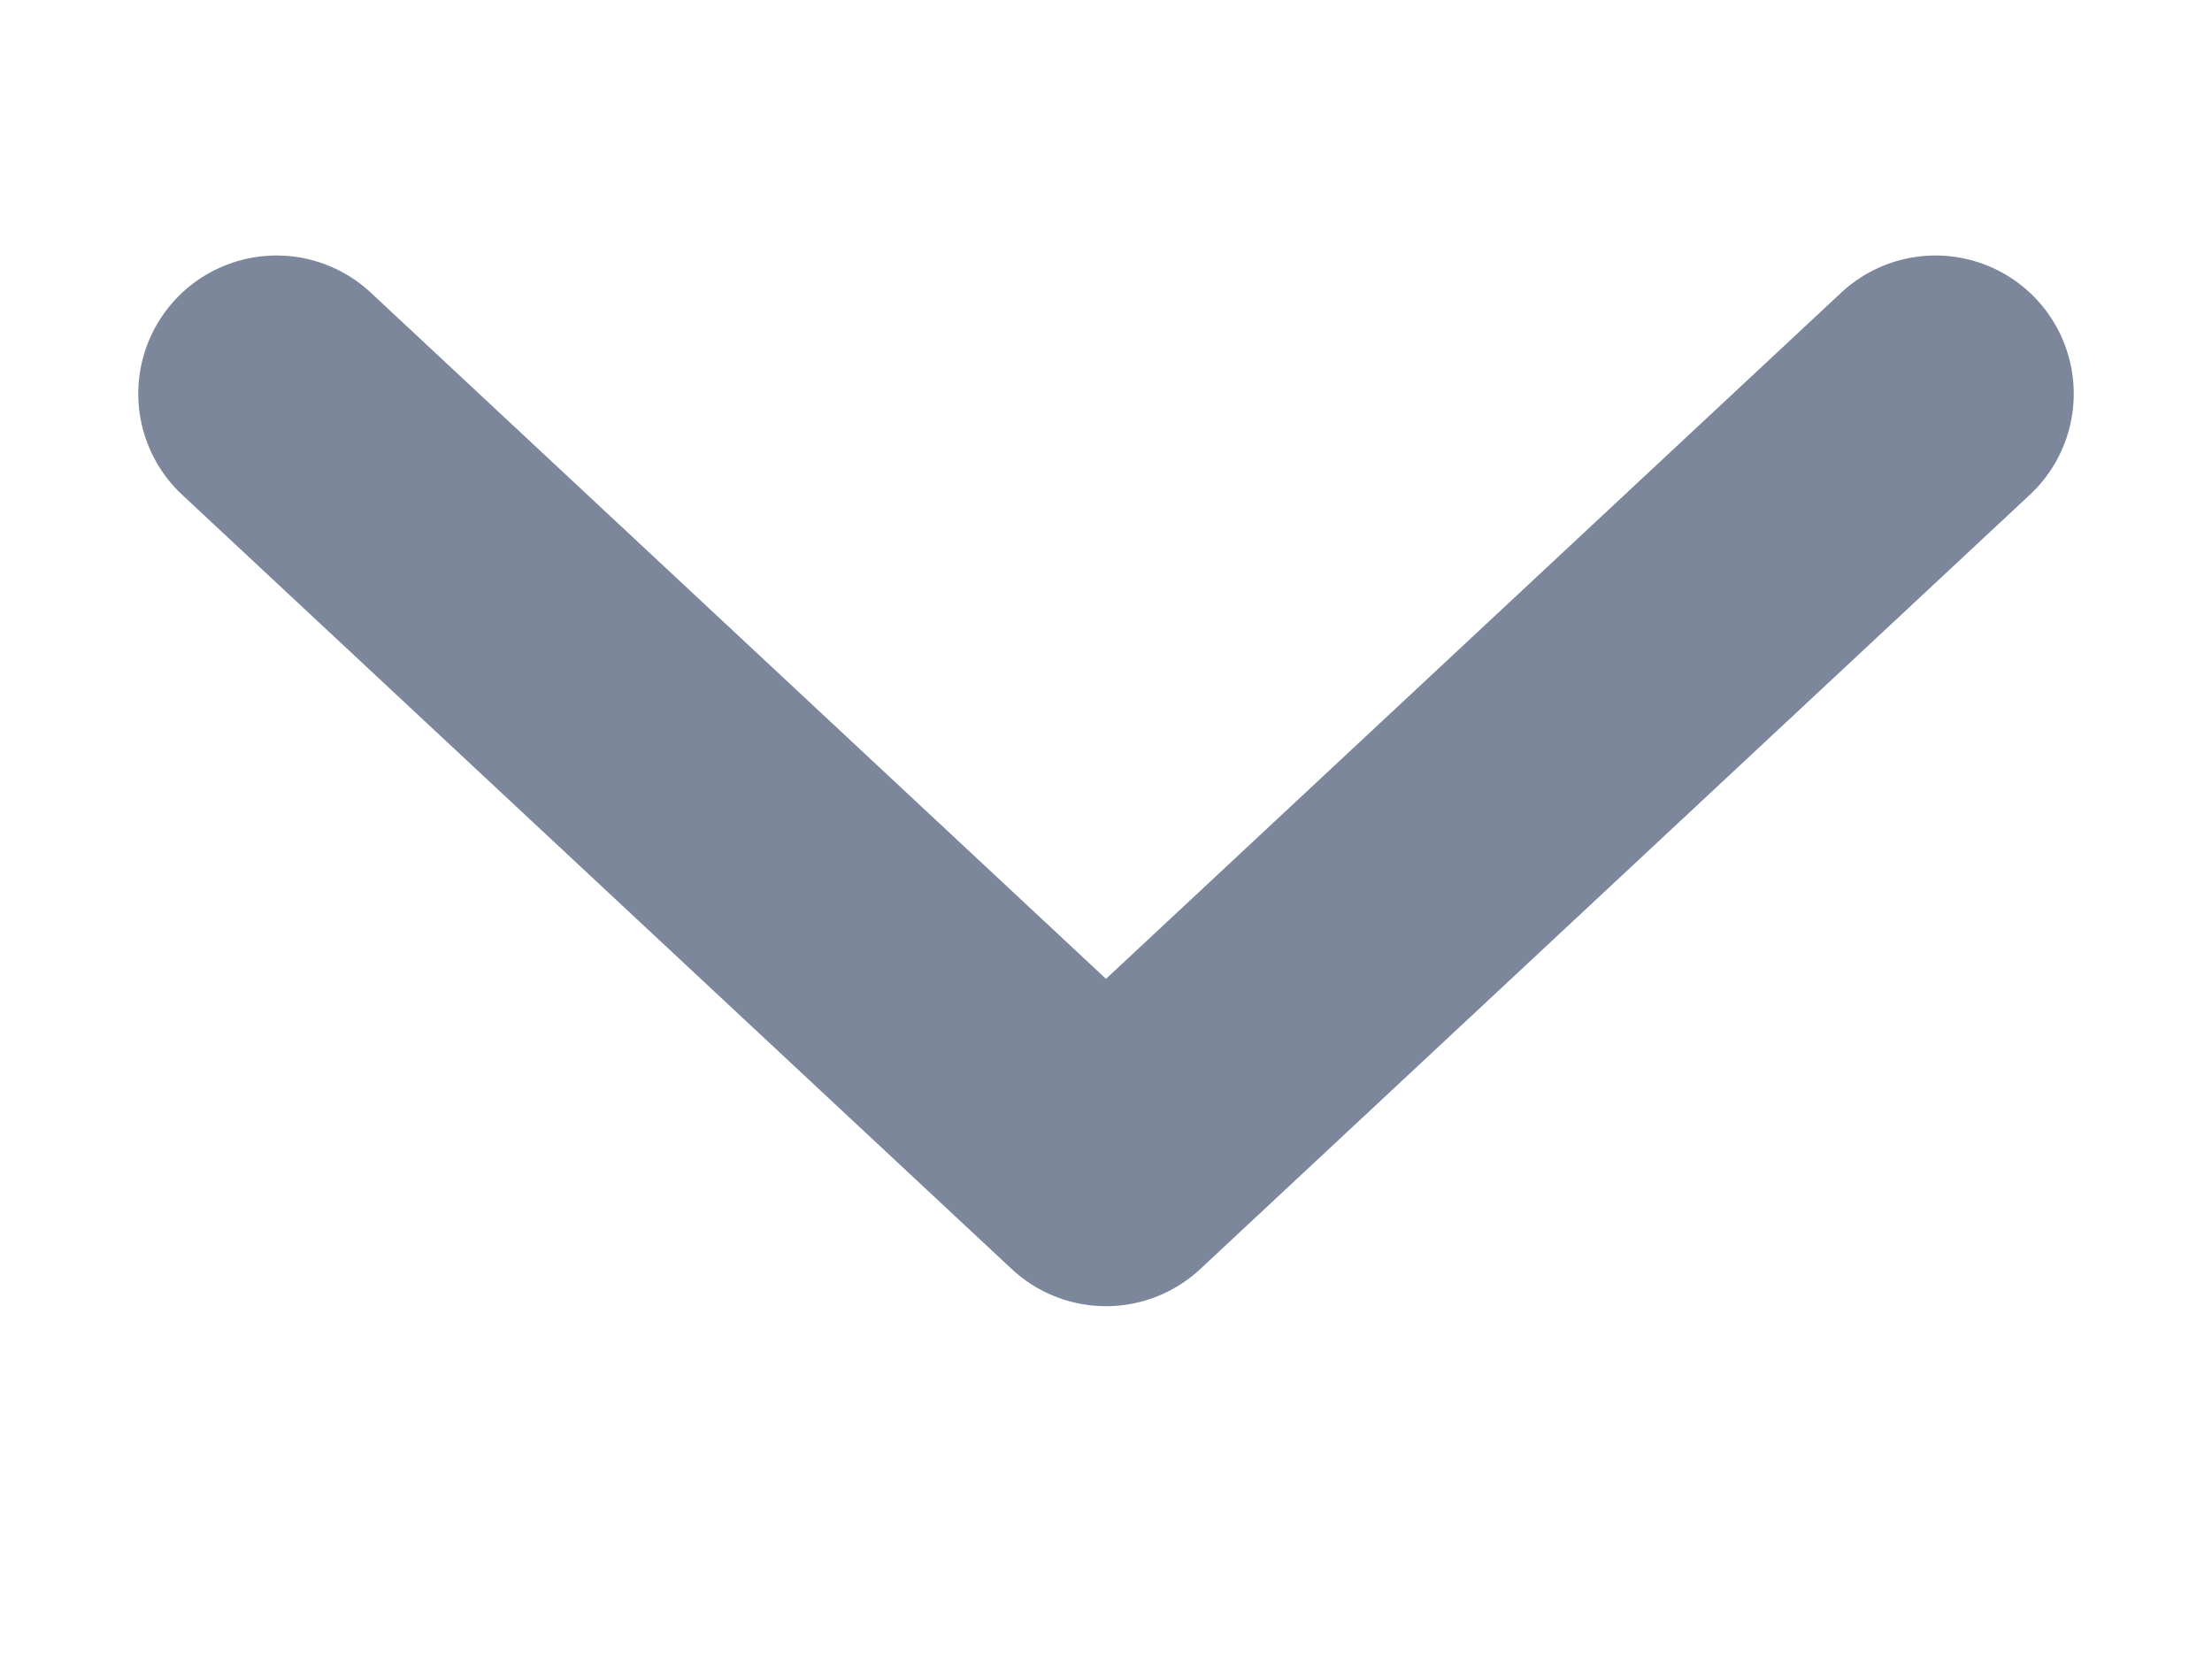 <svg width="8" height="6" viewBox="0 0 8 6" fill="none" xmlns="http://www.w3.org/2000/svg">
<g clip-path="url(#clip0_329_1417)">
<path d="M1 1.424L4 4.224L7 1.424" stroke="#7D879C" stroke-linecap="round" stroke-linejoin="round"/>
</g>
<defs>
<clipPath id="clip0_329_1417">
<rect width="8" height="4.667" fill="white" transform="translate(0 0.49)"/>
</clipPath>
</defs>
</svg>
